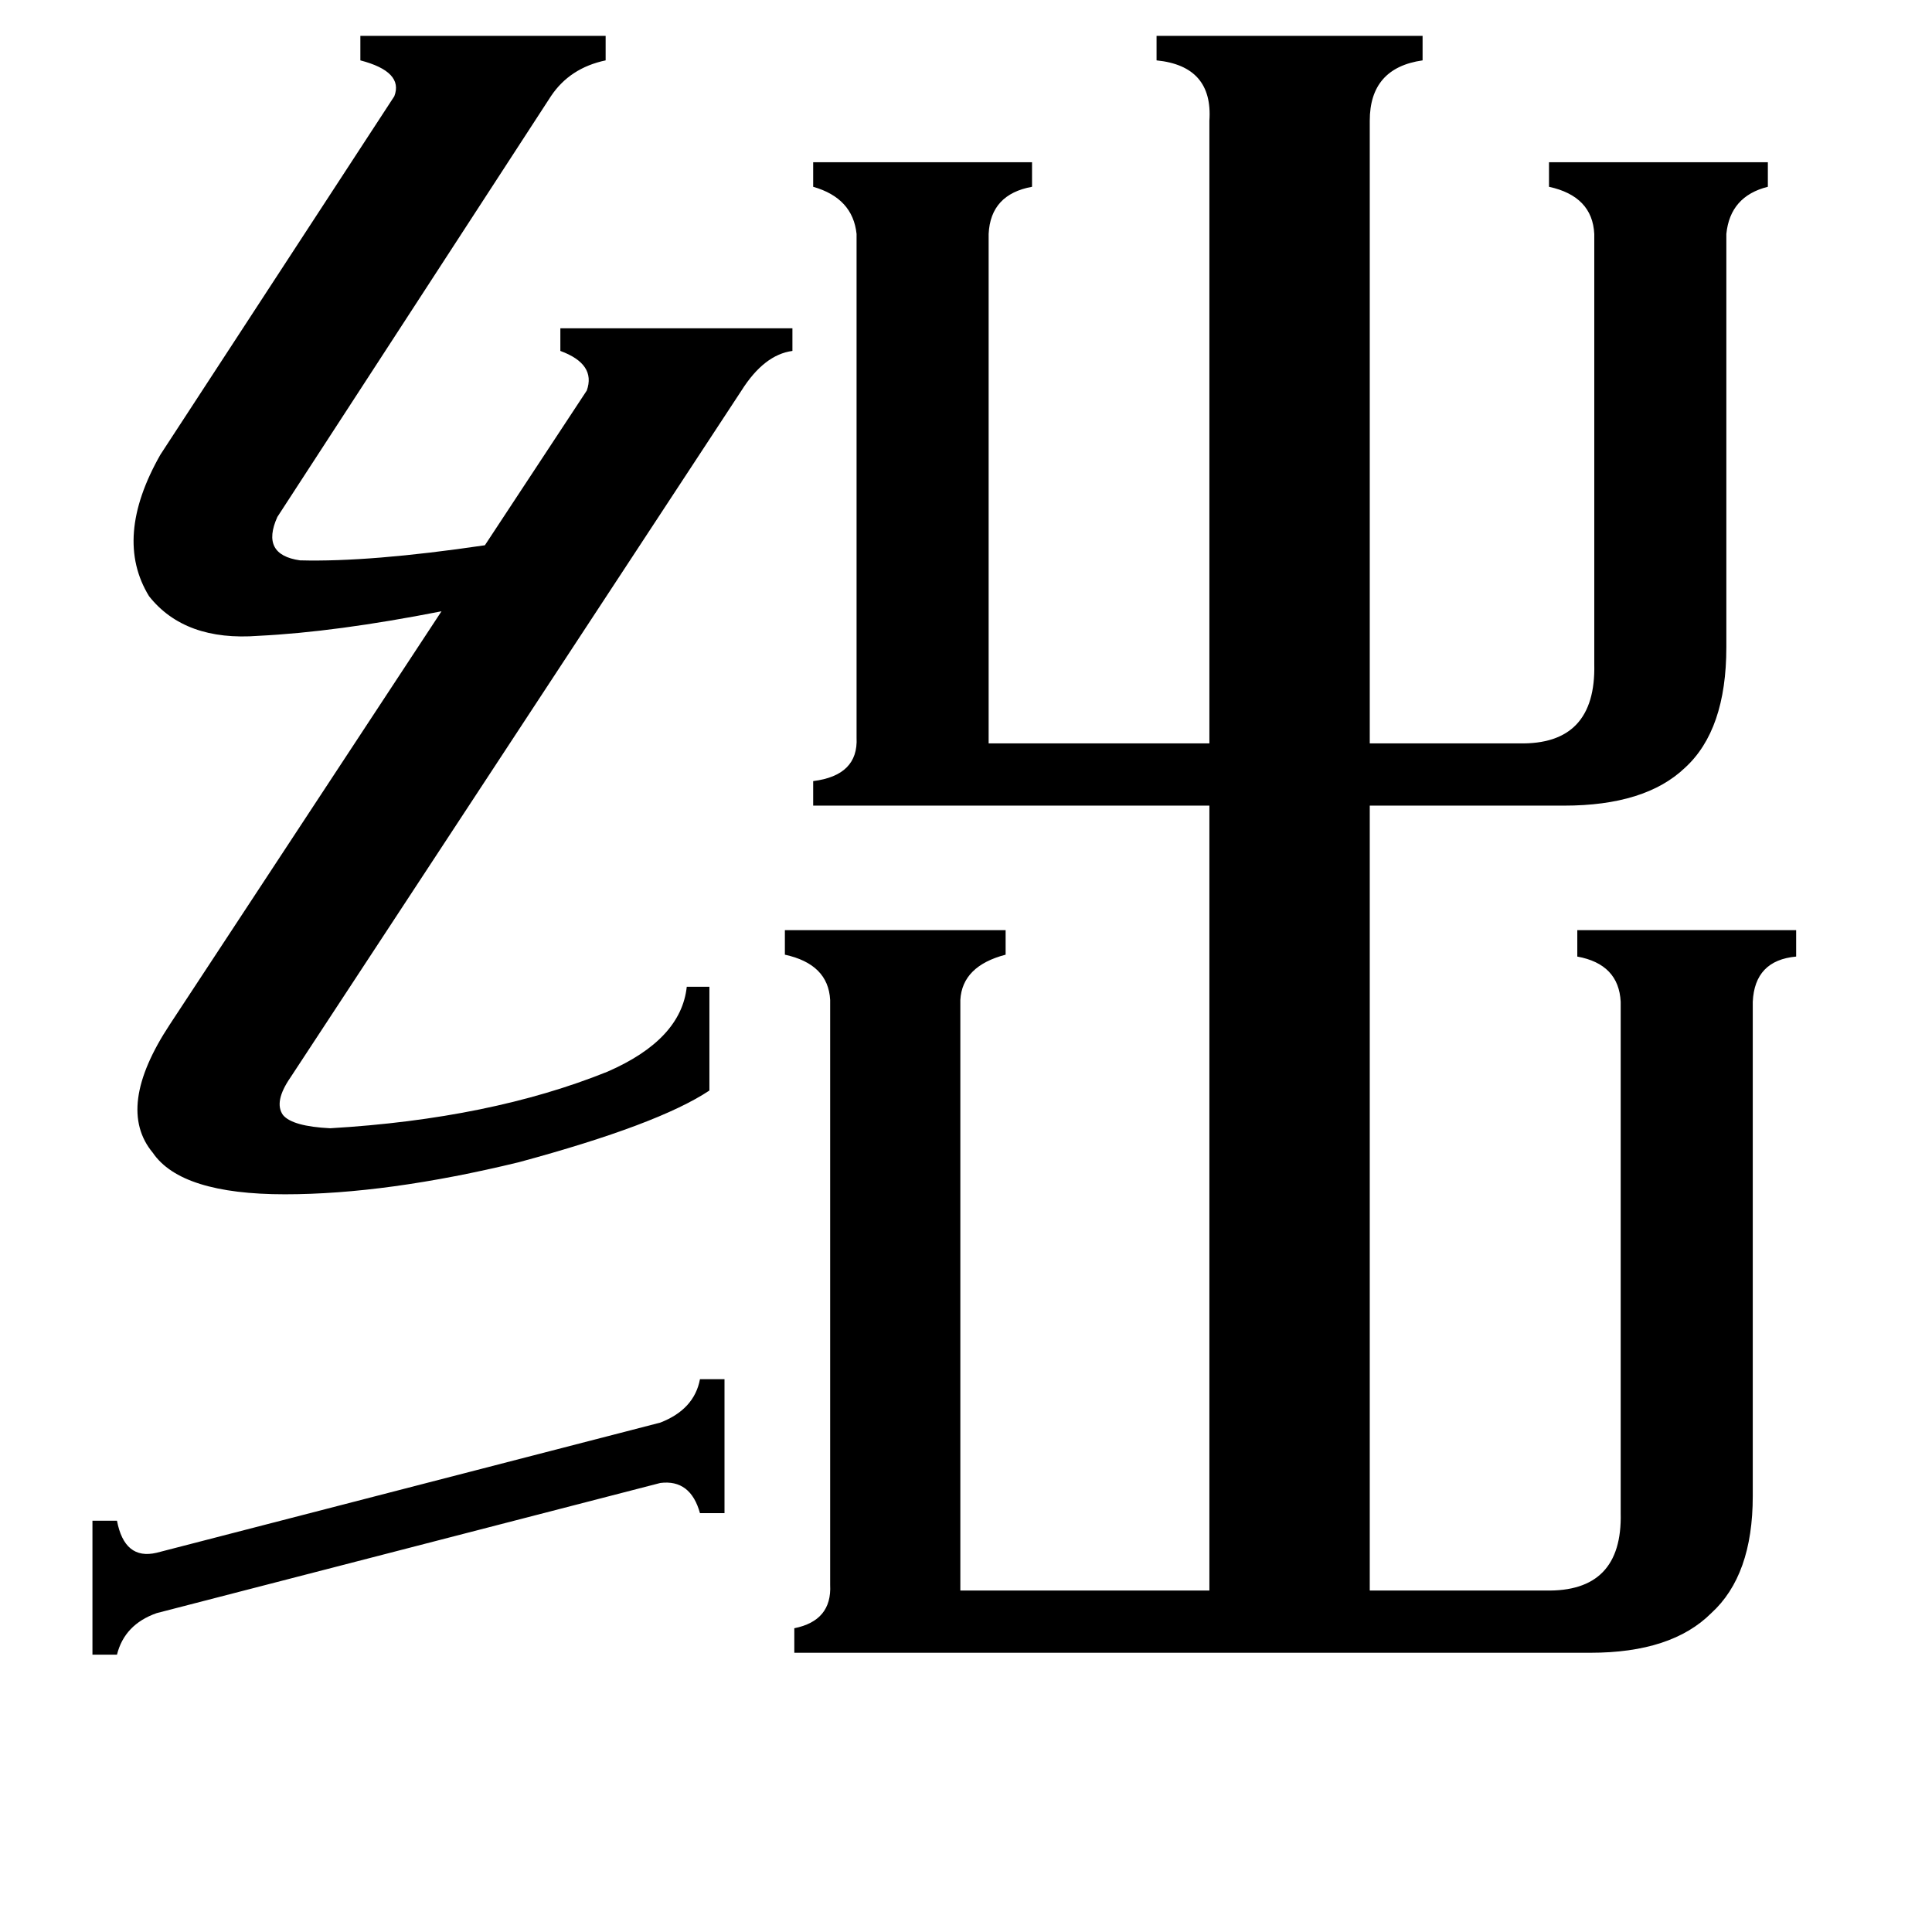 <svg xmlns="http://www.w3.org/2000/svg" viewBox="0 -800 1024 1024">
	<path fill="#000000" d="M384 -69V2H371Q366 -16 350 -14L83 55Q66 61 62 77H49V6H62Q66 27 83 23L350 -46Q368 -53 371 -69ZM420 -626V-614Q405 -612 393 -593L154 -229Q145 -216 150 -209Q155 -203 175 -202Q260 -207 322 -232Q361 -249 364 -277H376V-222Q349 -204 275 -184Q205 -167 151 -167Q96 -167 81 -189Q61 -213 90 -257L234 -476Q178 -465 137 -463Q98 -460 79 -484Q60 -515 85 -559L209 -749Q214 -762 191 -768V-781H321V-768Q302 -764 292 -749L147 -526Q138 -506 159 -503Q196 -502 257 -511L311 -593Q316 -607 297 -614V-626ZM754 -781V-768Q726 -764 726 -736V-406H805Q846 -405 845 -448V-676Q844 -696 821 -701V-714H937V-701Q917 -696 915 -676V-457Q915 -413 893 -393Q872 -373 829 -373H726V43H819Q860 44 859 2V-269Q858 -289 836 -293V-307H952V-293Q930 -291 929 -269V-7Q929 35 907 55Q886 76 843 76H421V63Q441 59 440 40V-270Q439 -289 416 -294V-307H533V-294Q510 -288 509 -270V43H641V-373H431V-386Q455 -389 454 -409V-676Q452 -695 431 -701V-714H547V-701Q525 -697 524 -676V-406H641V-736Q643 -765 613 -768V-781Z"/>
</svg>
